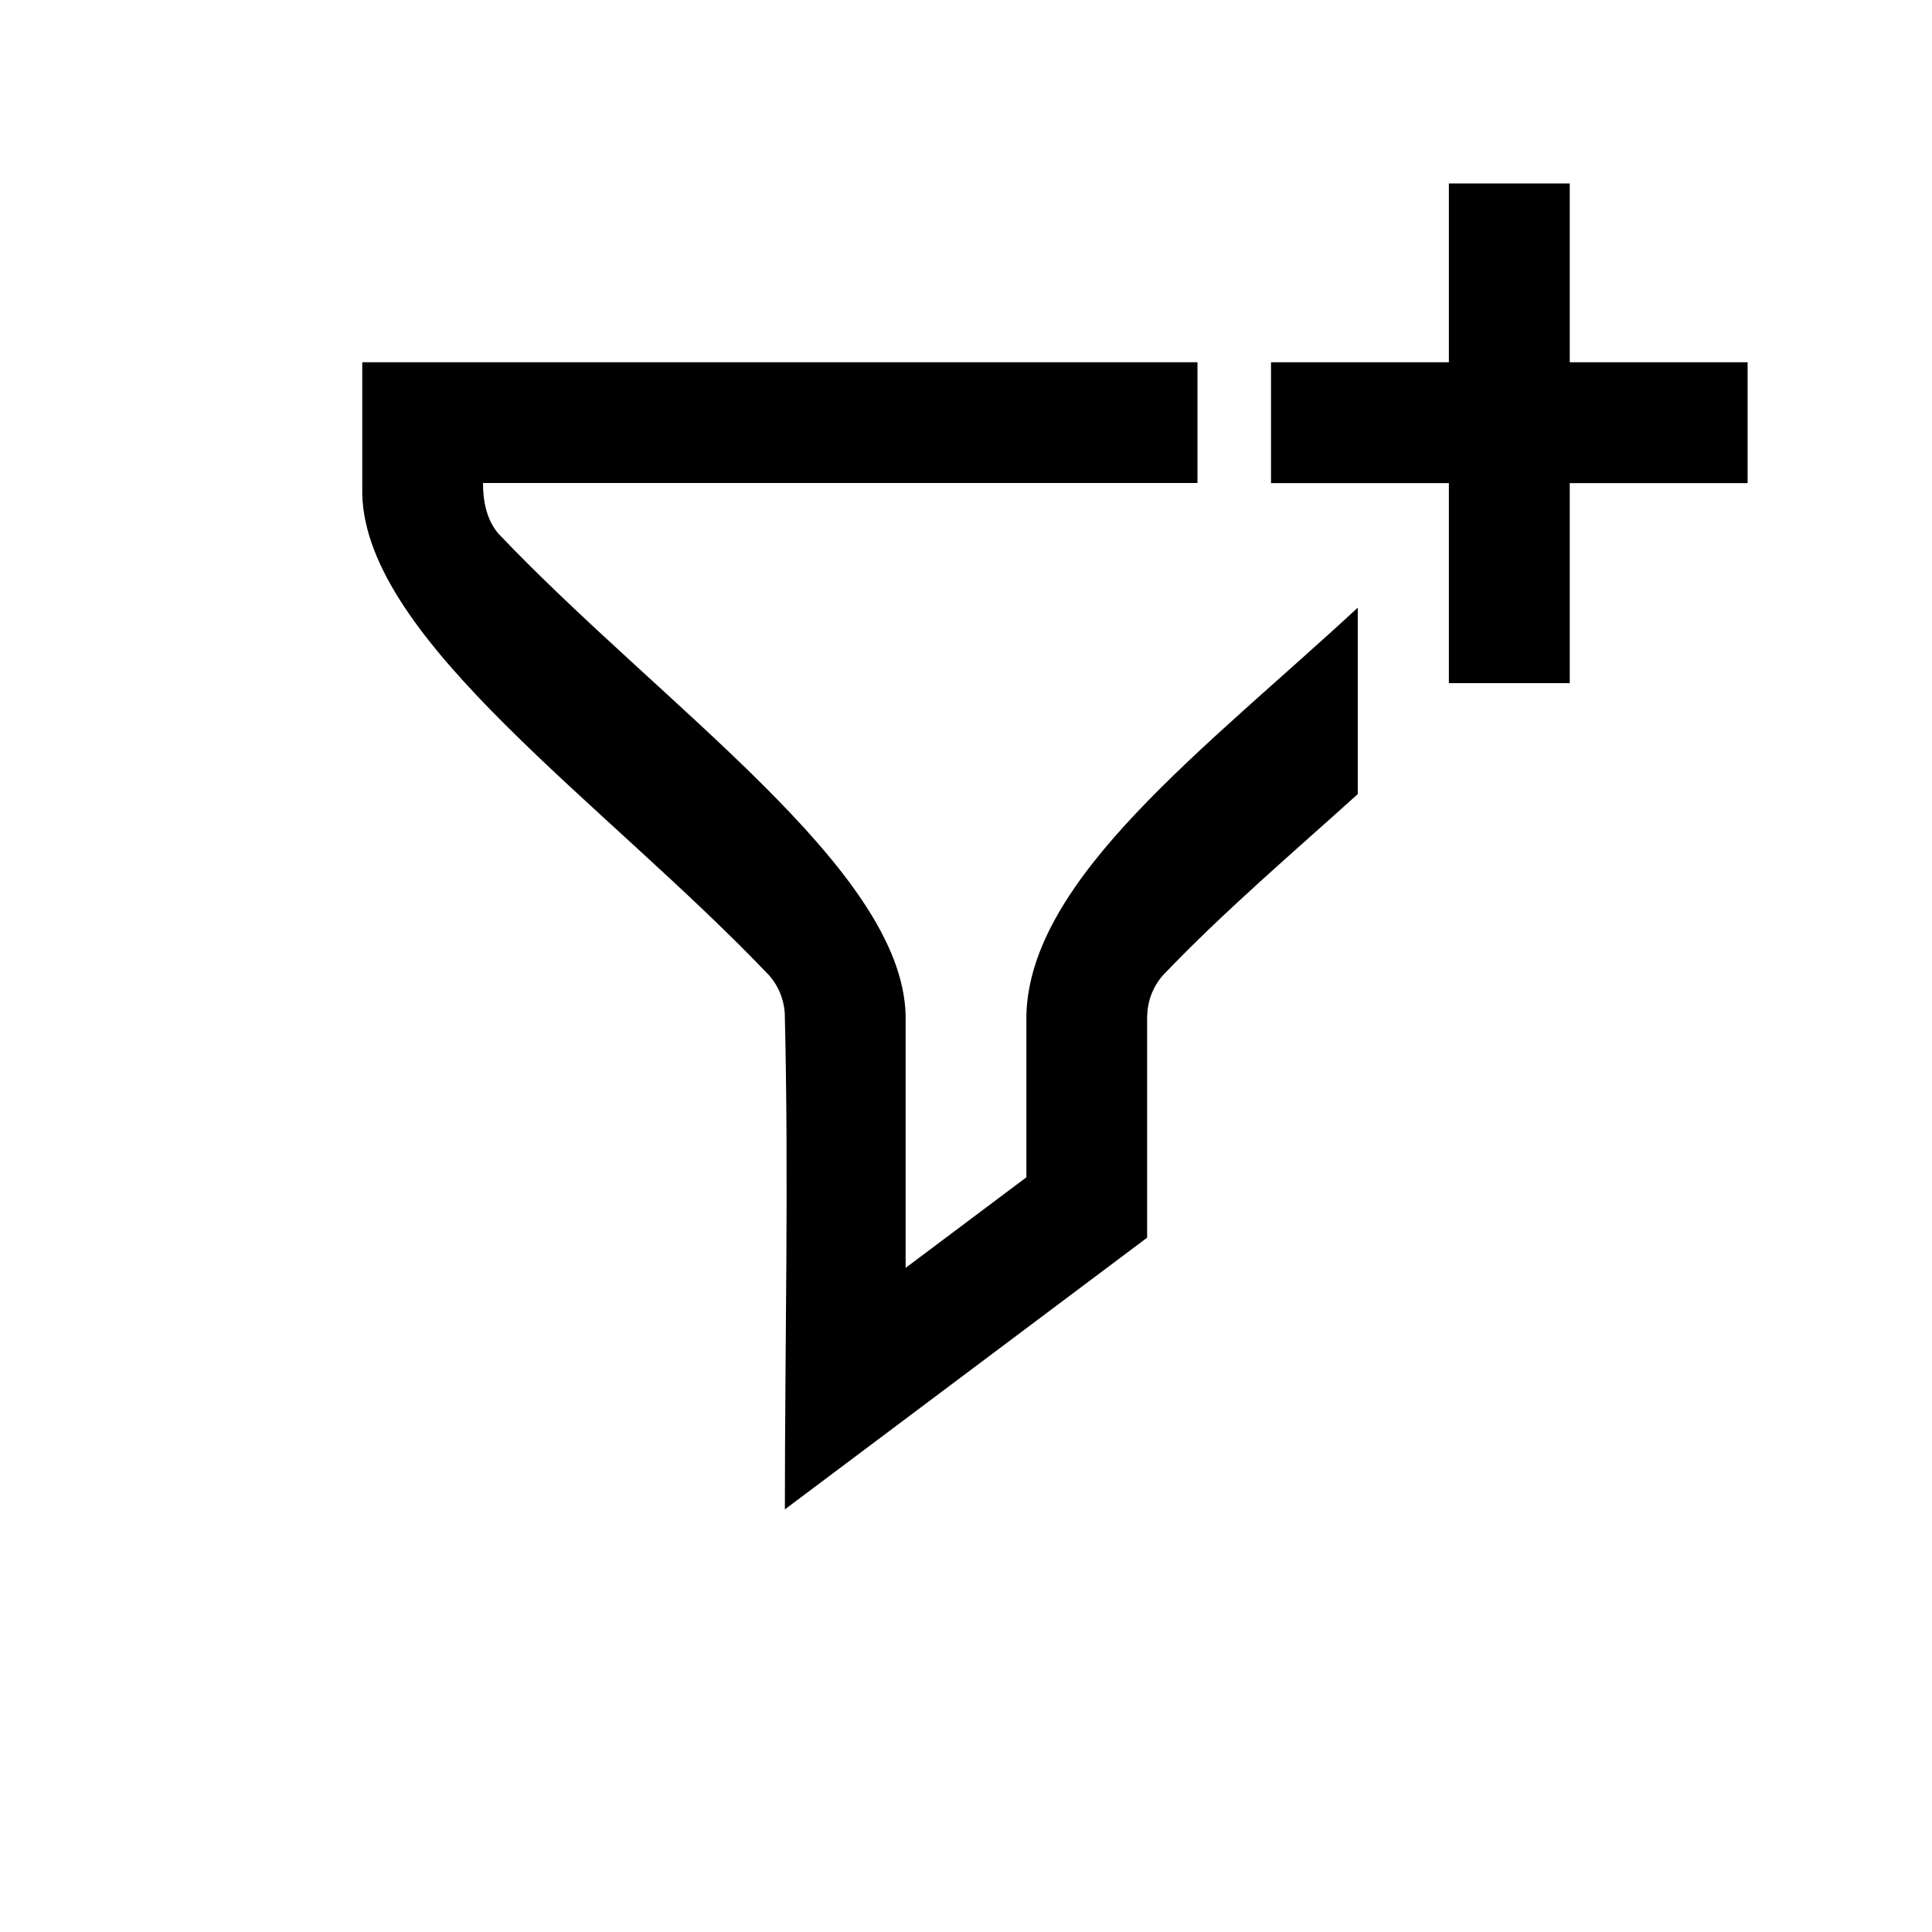 <svg width="32" height="32" viewBox="0 0 32 32" fill="none" xmlns="http://www.w3.org/2000/svg">
<path d="M19.834 8H8C8 8.304 8.06 8.612 8.258 8.842C10.974 11.696 14.94 14.39 15 16.816V21L17 19.5V16.816C17.056 14.549 19.968 12.399 22.489 10.065V13.153C21.409 14.127 20.245 15.121 19.258 16.158C19.09 16.354 19.006 16.582 19 16.84V20.5L13 25C13 22.26 13.066 19.518 12.998 16.778C12.98 16.544 12.896 16.336 12.742 16.158C10.026 13.304 6.06 10.61 6 8.184V6H19.834V8Z" fill="currentColor"/>
<path d="M26 6H28.946V8.002H26V11.315H23.998V8.002H21.052V6H23.998V3.039H26V6Z" fill="currentColor"/>
</svg>
